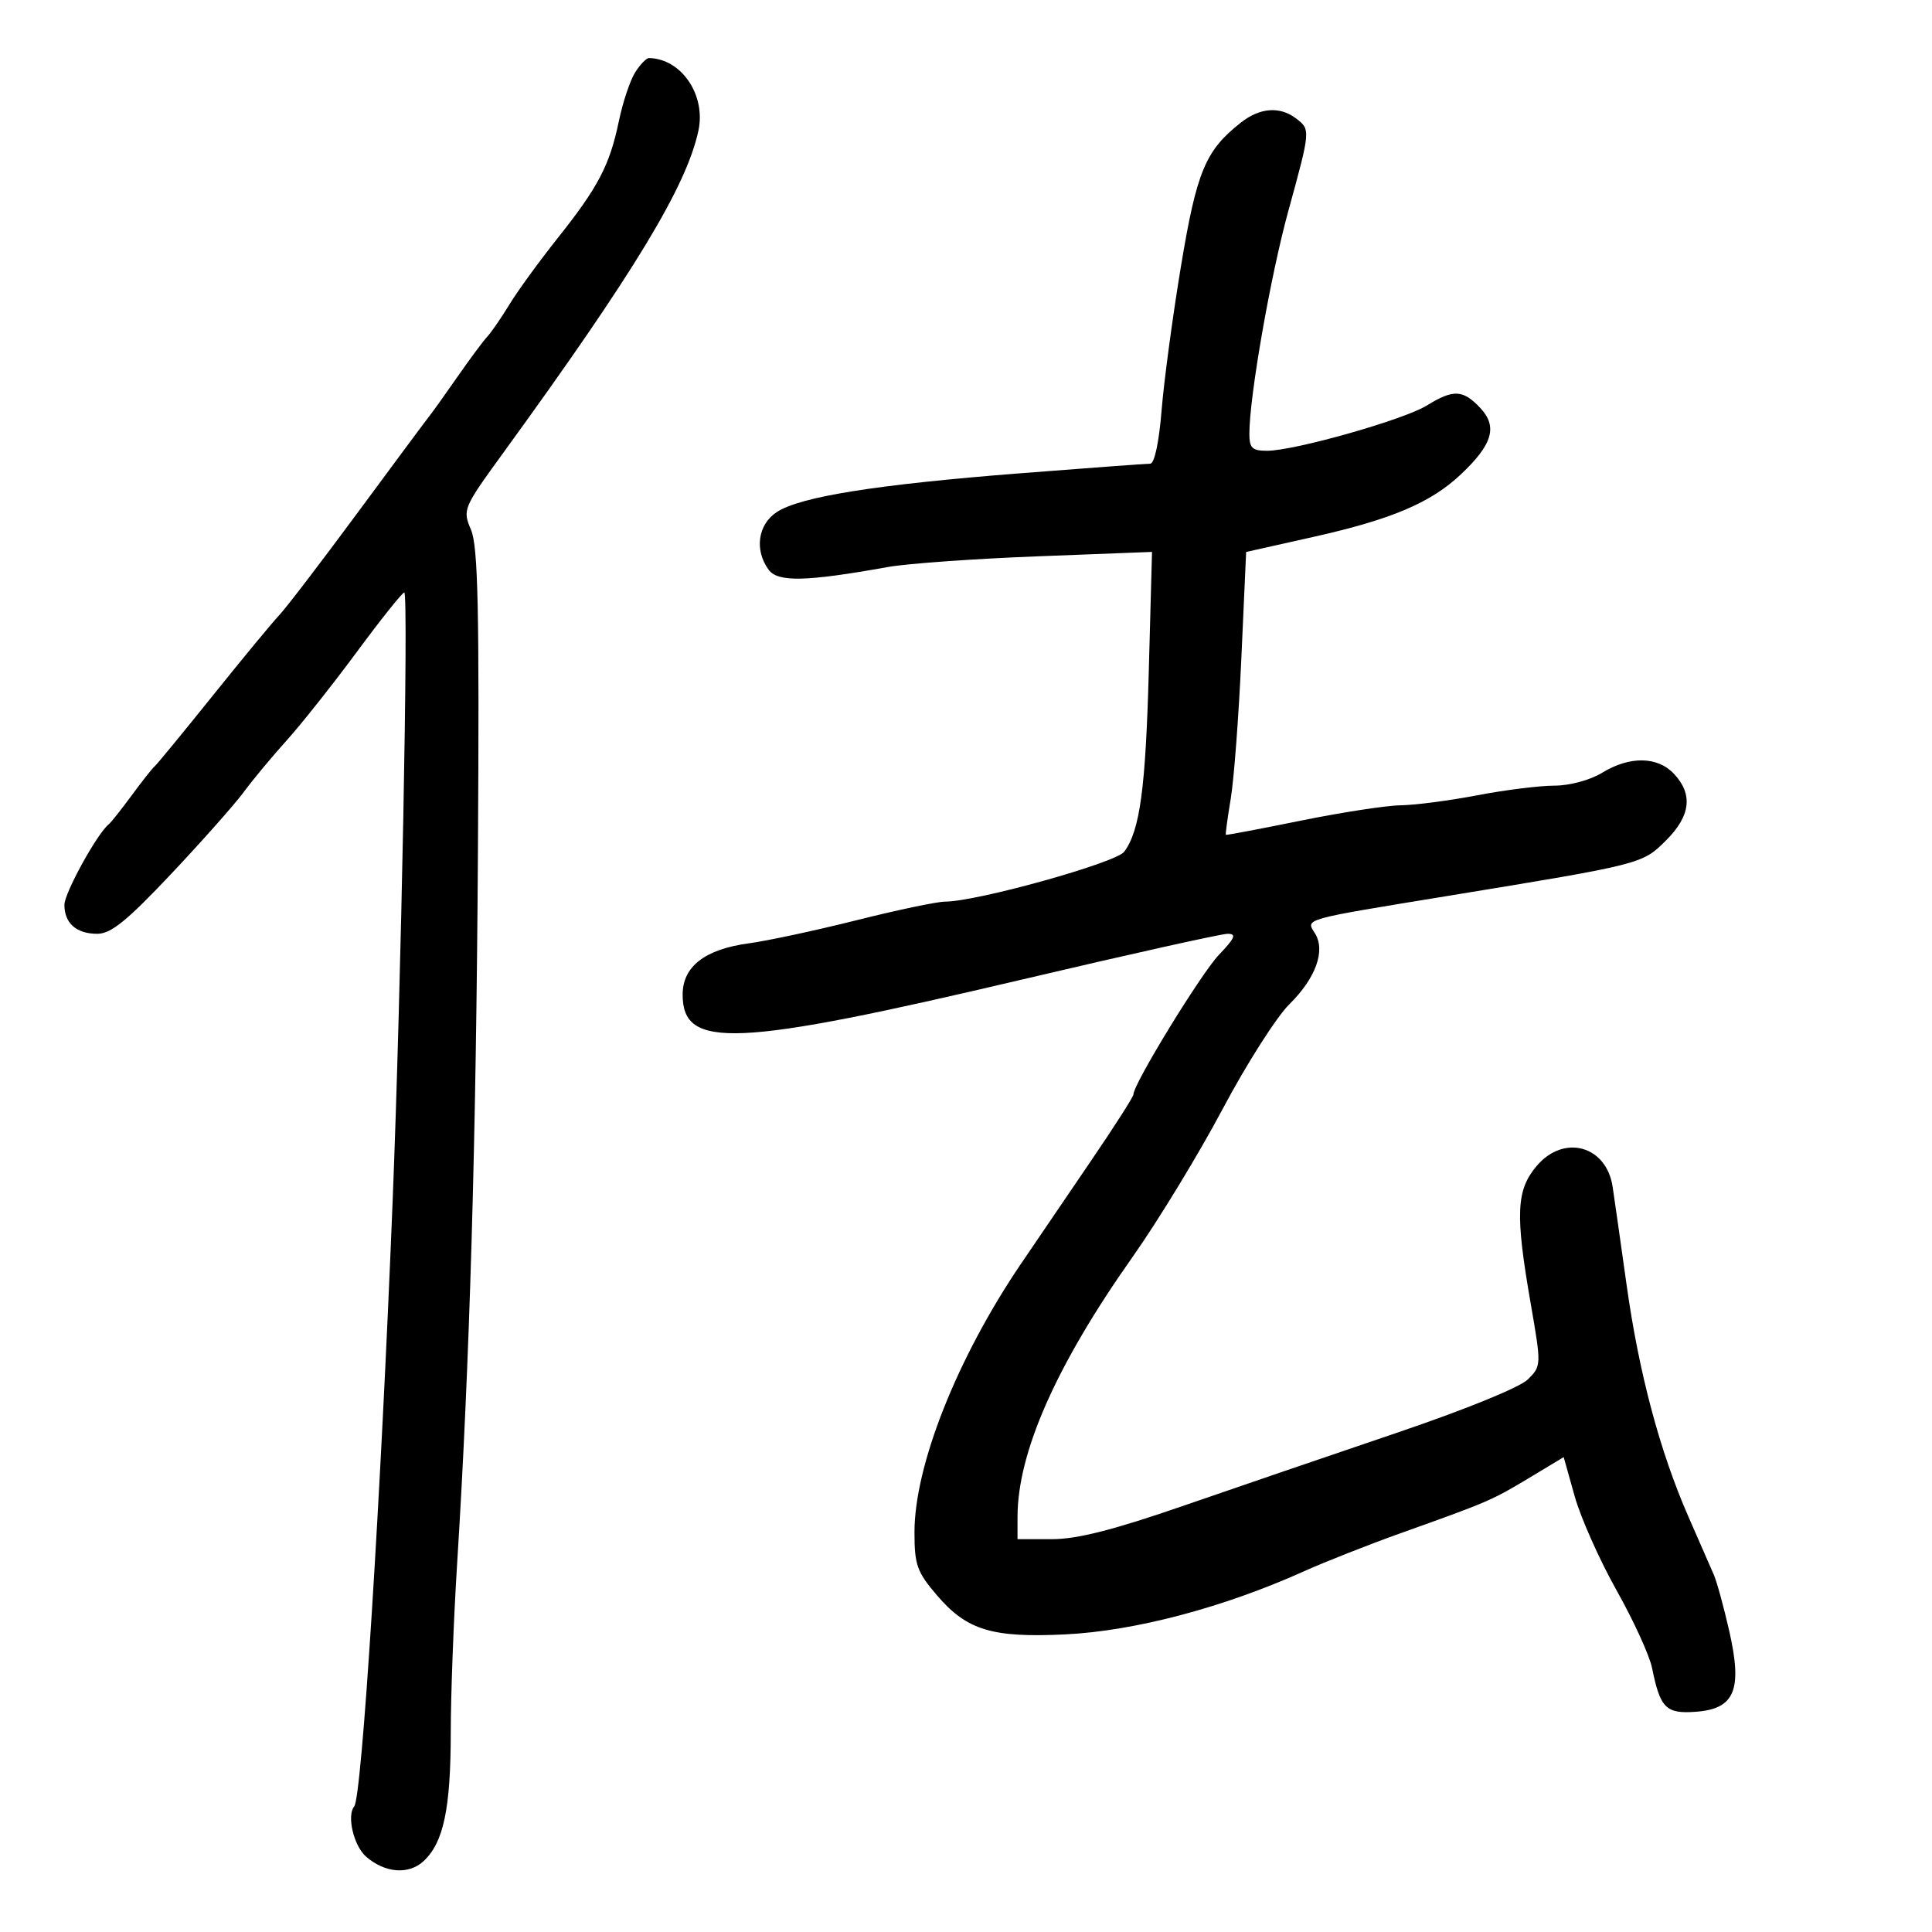 <svg xmlns="http://www.w3.org/2000/svg" width="300" height="300" viewBox="0 0 300 300" version="1.1">
	<path d="M 98.622 11.250 C 97.839 12.488, 96.704 15.885, 96.099 18.800 C 94.678 25.651, 92.895 29.057, 86.574 37 C 83.730 40.575, 80.367 45.199, 79.103 47.277 C 77.839 49.354, 76.286 51.610, 75.652 52.290 C 75.018 52.970, 72.938 55.771, 71.030 58.513 C 69.121 61.256, 67.196 63.950, 66.753 64.500 C 66.310 65.050, 61.297 71.800, 55.613 79.500 C 49.929 87.200, 44.424 94.400, 43.379 95.500 C 42.334 96.600, 37.687 102.225, 33.051 108 C 28.416 113.775, 24.346 118.725, 24.009 119 C 23.671 119.275, 22.071 121.300, 20.453 123.500 C 18.835 125.700, 17.228 127.725, 16.881 128 C 15.098 129.414, 10 138.671, 10 140.496 C 10 143.358, 11.861 145, 15.106 145 C 17.224 145, 19.708 142.989, 26.534 135.750 C 31.331 130.662, 36.419 124.925, 37.840 123 C 39.261 121.075, 42.254 117.475, 44.490 115 C 46.726 112.525, 51.632 106.338, 55.393 101.250 C 59.153 96.162, 62.476 92, 62.777 92 C 63.467 92, 62.292 153.427, 60.969 186.500 C 59.105 233.105, 56.188 279.063, 55.002 280.500 C 53.814 281.940, 54.929 286.637, 56.855 288.306 C 59.801 290.859, 63.475 291.138, 65.787 288.984 C 68.878 286.105, 69.988 280.826, 69.994 268.983 C 69.997 263.199, 70.438 251.499, 70.972 242.983 C 72.934 211.748, 73.938 177.412, 74.215 132 C 74.444 94.604, 74.234 84.871, 73.144 82.286 C 71.810 79.126, 71.894 78.925, 78.169 70.286 C 98.518 42.269, 106.588 28.946, 108.449 20.297 C 109.643 14.747, 105.807 9.108, 100.773 9.014 C 100.373 9.006, 99.405 10.012, 98.622 11.250 M 192.672 19.043 C 187.175 23.367, 185.820 26.618, 183.379 41.348 C 182.088 49.131, 180.734 59.212, 180.369 63.750 C 179.971 68.693, 179.263 72, 178.602 72 C 177.996 72, 168.915 72.672, 158.422 73.492 C 136.094 75.239, 124.270 77.122, 120.621 79.513 C 117.683 81.437, 117.118 85.412, 119.348 88.462 C 120.785 90.427, 125.148 90.328, 137.895 88.042 C 140.862 87.510, 151.298 86.765, 161.087 86.387 L 178.884 85.700 178.387 104.100 C 177.890 122.468, 177.012 128.944, 174.570 132.252 C 173.299 133.974, 151.692 139.997, 146.766 140.003 C 145.520 140.004, 139.325 141.305, 133 142.893 C 126.675 144.481, 119.146 146.096, 116.269 146.482 C 109.461 147.394, 106 150.080, 106 154.450 C 106 162.976, 114.107 162.608, 158.939 152.047 C 175.393 148.171, 189.651 145, 190.624 145 C 192.040 145, 191.774 145.647, 189.285 148.250 C 186.506 151.156, 176 168.307, 176 169.937 C 176 170.295, 173.098 174.843, 169.552 180.044 C 166.005 185.245, 161.022 192.573, 158.478 196.330 C 148.597 210.919, 142 227.572, 142 237.925 C 142 243.016, 142.384 244.089, 145.516 247.748 C 150.129 253.137, 154.058 254.333, 165.362 253.789 C 176.177 253.268, 189.928 249.637, 202.500 243.983 C 205.800 242.499, 212.550 239.838, 217.500 238.071 C 231.100 233.215, 231.661 232.974, 237.438 229.495 L 242.810 226.261 244.511 232.326 C 245.447 235.661, 248.375 242.240, 251.019 246.945 C 253.662 251.650, 256.142 257.075, 256.530 259 C 257.790 265.243, 258.684 266.141, 263.307 265.804 C 269.376 265.362, 270.596 262.436, 268.524 253.296 C 267.677 249.558, 266.591 245.600, 266.110 244.500 C 265.630 243.400, 263.858 239.350, 262.172 235.500 C 257.734 225.366, 254.490 213.195, 252.574 199.500 C 251.651 192.900, 250.676 186.050, 250.408 184.279 C 249.437 177.863, 242.805 176.066, 238.589 181.077 C 235.440 184.819, 235.279 188.524, 237.665 202.291 C 239.353 212.029, 239.351 212.093, 237.253 214.191 C 236.023 215.421, 227.505 218.889, 216.822 222.510 C 206.745 225.926, 191.807 231.033, 183.627 233.860 C 172.905 237.565, 167.253 239, 163.377 239 L 158 239 158 235.576 C 158 225.548, 163.976 212.030, 175.846 195.207 C 179.841 189.546, 186.143 179.196, 189.851 172.207 C 193.559 165.218, 198.232 157.884, 200.237 155.909 C 204.313 151.893, 205.859 147.606, 204.193 144.938 C 202.755 142.634, 201.953 142.859, 225 139.088 C 255.036 134.173, 255.023 134.177, 258.721 130.479 C 262.506 126.694, 262.909 123.353, 259.961 120.189 C 257.399 117.438, 253.091 117.364, 248.774 119.996 C 246.891 121.144, 243.731 121.994, 241.338 121.996 C 239.049 121.998, 233.649 122.675, 229.338 123.500 C 225.027 124.325, 219.700 125.020, 217.500 125.046 C 215.300 125.071, 208.325 126.143, 202 127.428 C 195.675 128.712, 190.433 129.704, 190.350 129.632 C 190.268 129.559, 190.610 127.025, 191.112 124 C 191.613 120.975, 192.356 111.122, 192.762 102.104 L 193.500 85.709 203.962 83.365 C 216.099 80.646, 222.166 78.072, 226.847 73.657 C 231.770 69.014, 232.579 66.245, 229.858 63.349 C 227.169 60.487, 225.677 60.419, 221.546 62.972 C 217.970 65.182, 200.987 69.994, 196.750 69.997 C 194.449 70, 194 69.572, 194 67.378 C 194 61.590, 197.270 42.883, 200.050 32.766 C 203.513 20.167, 203.517 20.113, 201.250 18.392 C 198.720 16.471, 195.645 16.705, 192.672 19.043" stroke="none" fill="black" fill-rule="evenodd"/>
</svg>